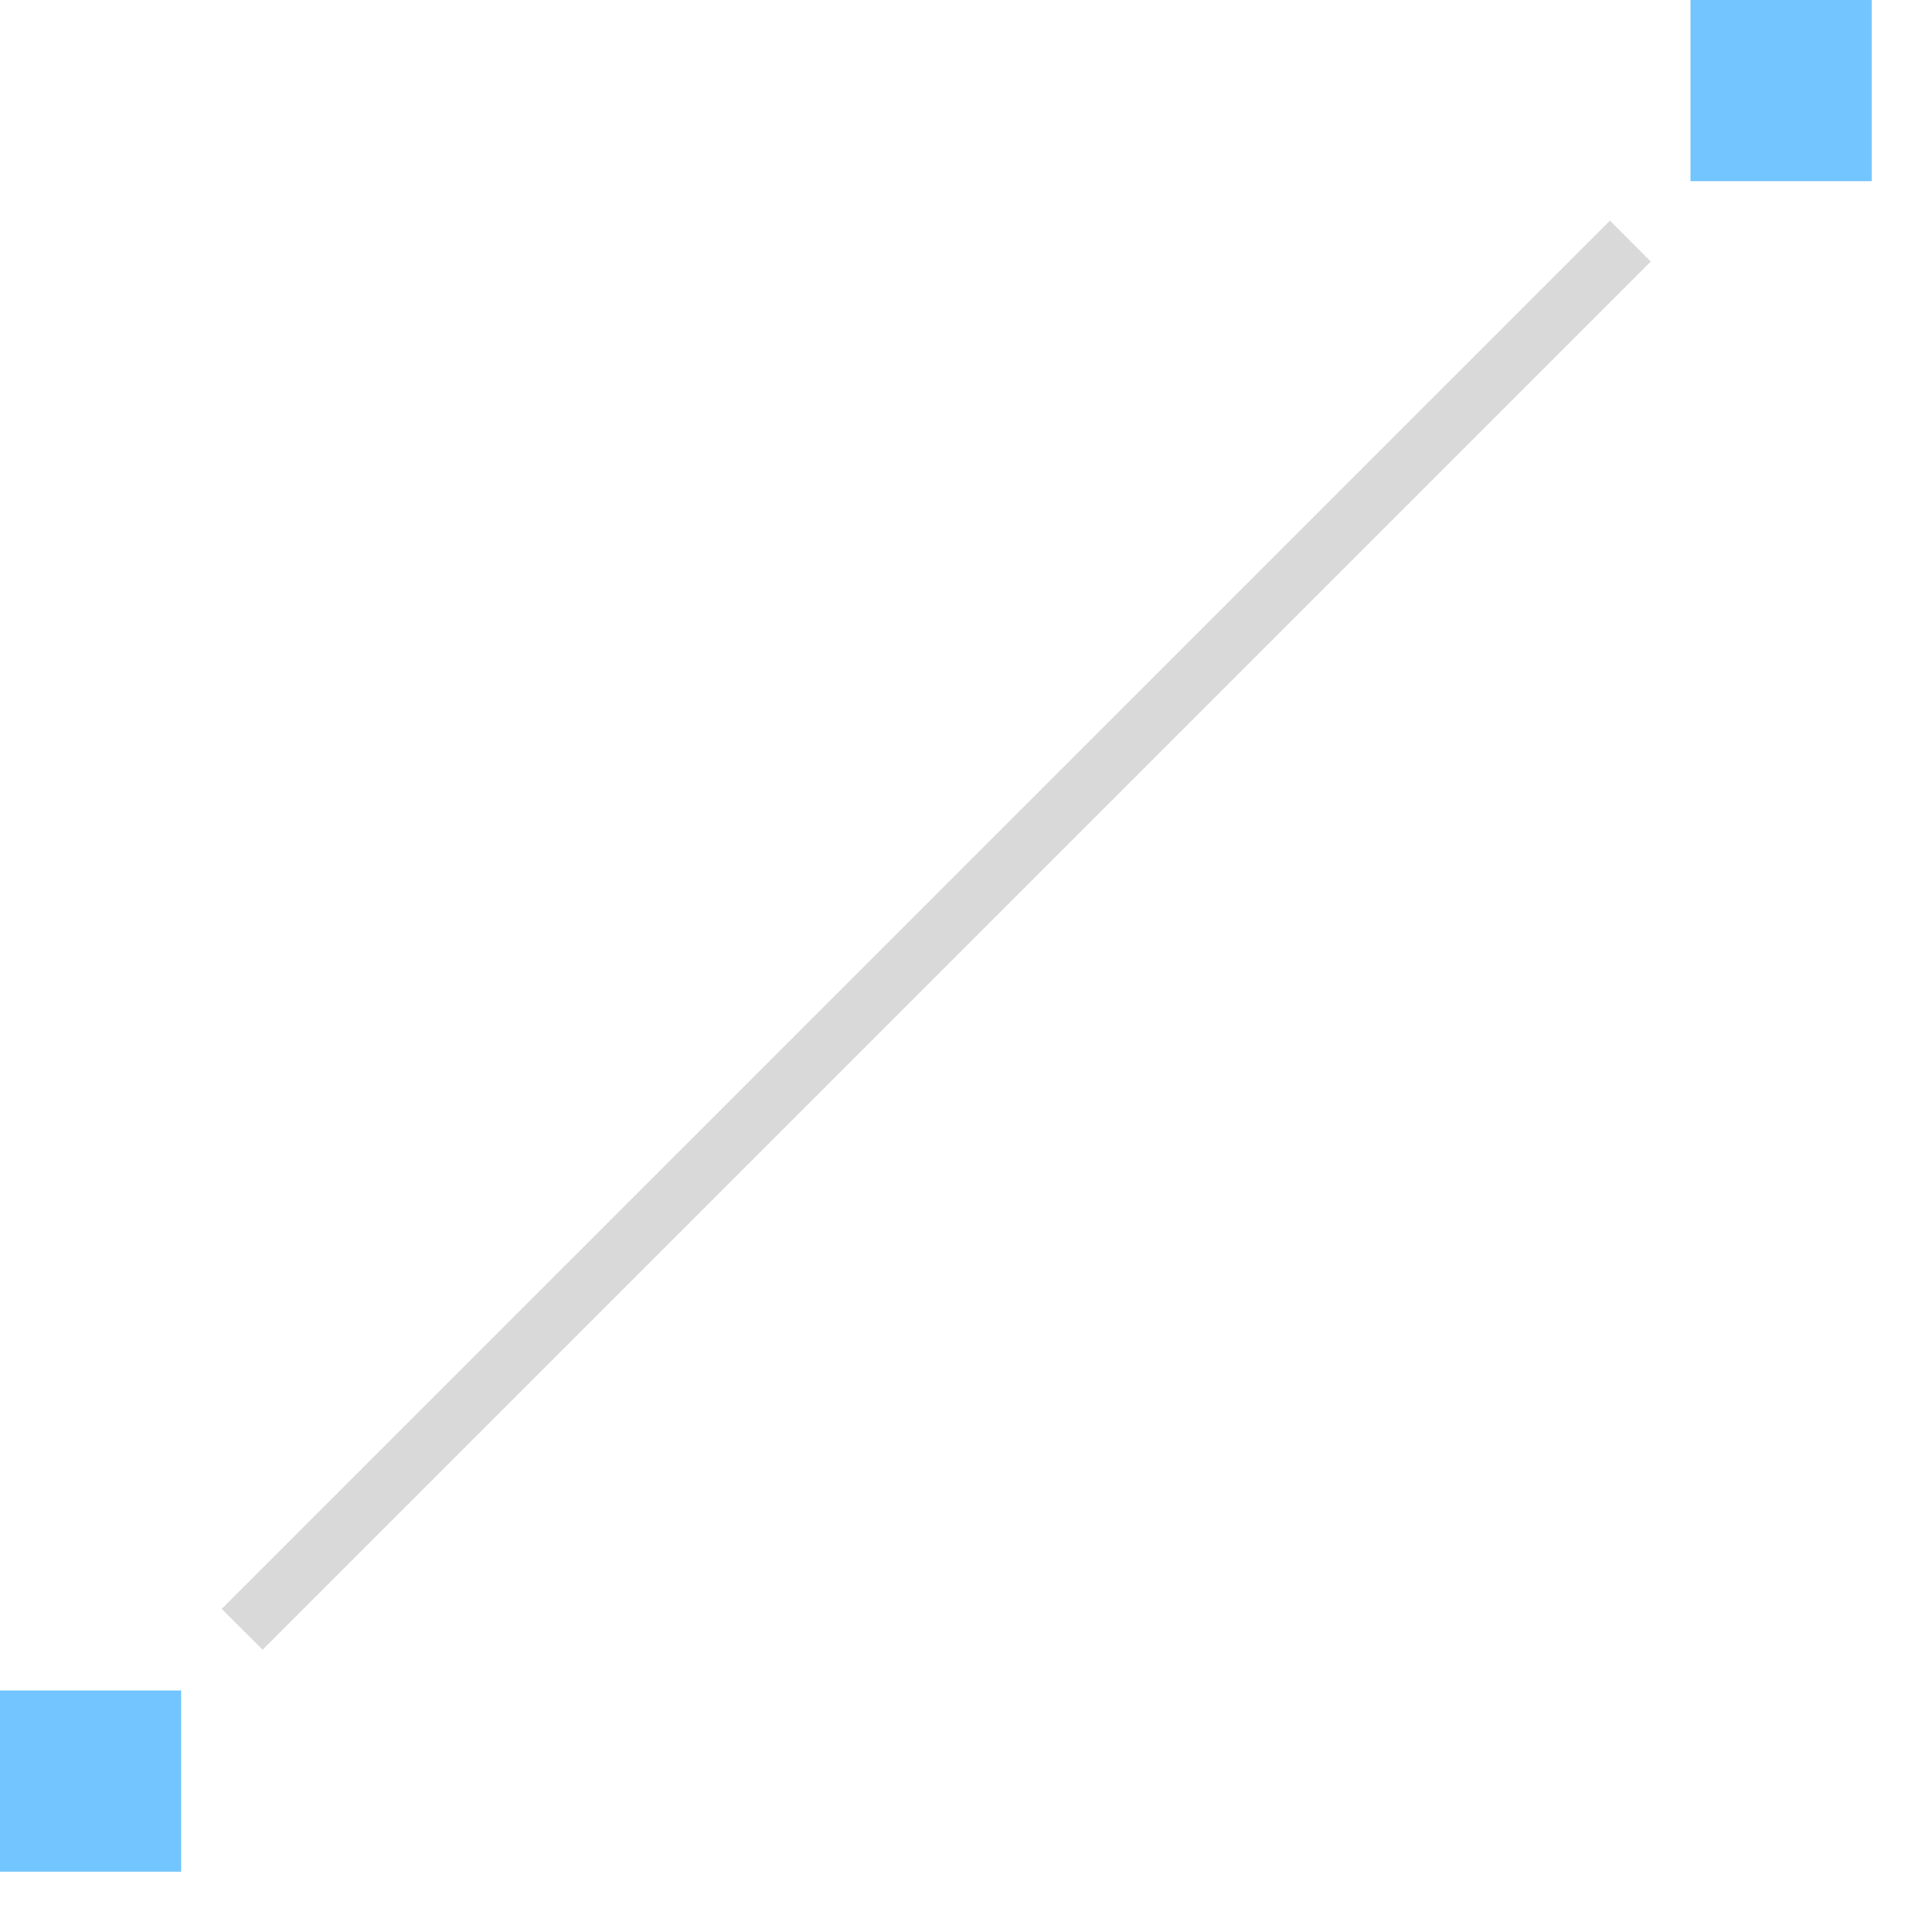 <?xml version="1.0" encoding="UTF-8" standalone="yes"?>
<svg xmlns="http://www.w3.org/2000/svg" xmlns:xlink="http://www.w3.org/1999/xlink" width="64" height="64" viewBox="0 0 64 64" version="1.1">
  <g id="surface1">
    <path style=" stroke:none;fill-rule:nonzero;fill:rgb(45.098%,77.255%,100%);fill-opacity:1;" d="M 6 56 L 0 56 L 0 62 L 6 62 Z M 6 56 "/>
    <path style=" stroke:none;fill-rule:nonzero;fill:rgb(45.098%,77.255%,100%);fill-opacity:1;" d="M 62 0 L 56 0 L 56 6 L 62 6 Z M 62 0 "/>
    <path style=" stroke:none;fill-rule:nonzero;fill:rgb(85.098%,85.098%,85.098%);fill-opacity:1;" d="M 53.332 7.309 L 7.344 53.297 L 8.699 54.648 L 54.684 8.664 Z M 53.332 7.309 "/>
  </g>
</svg>